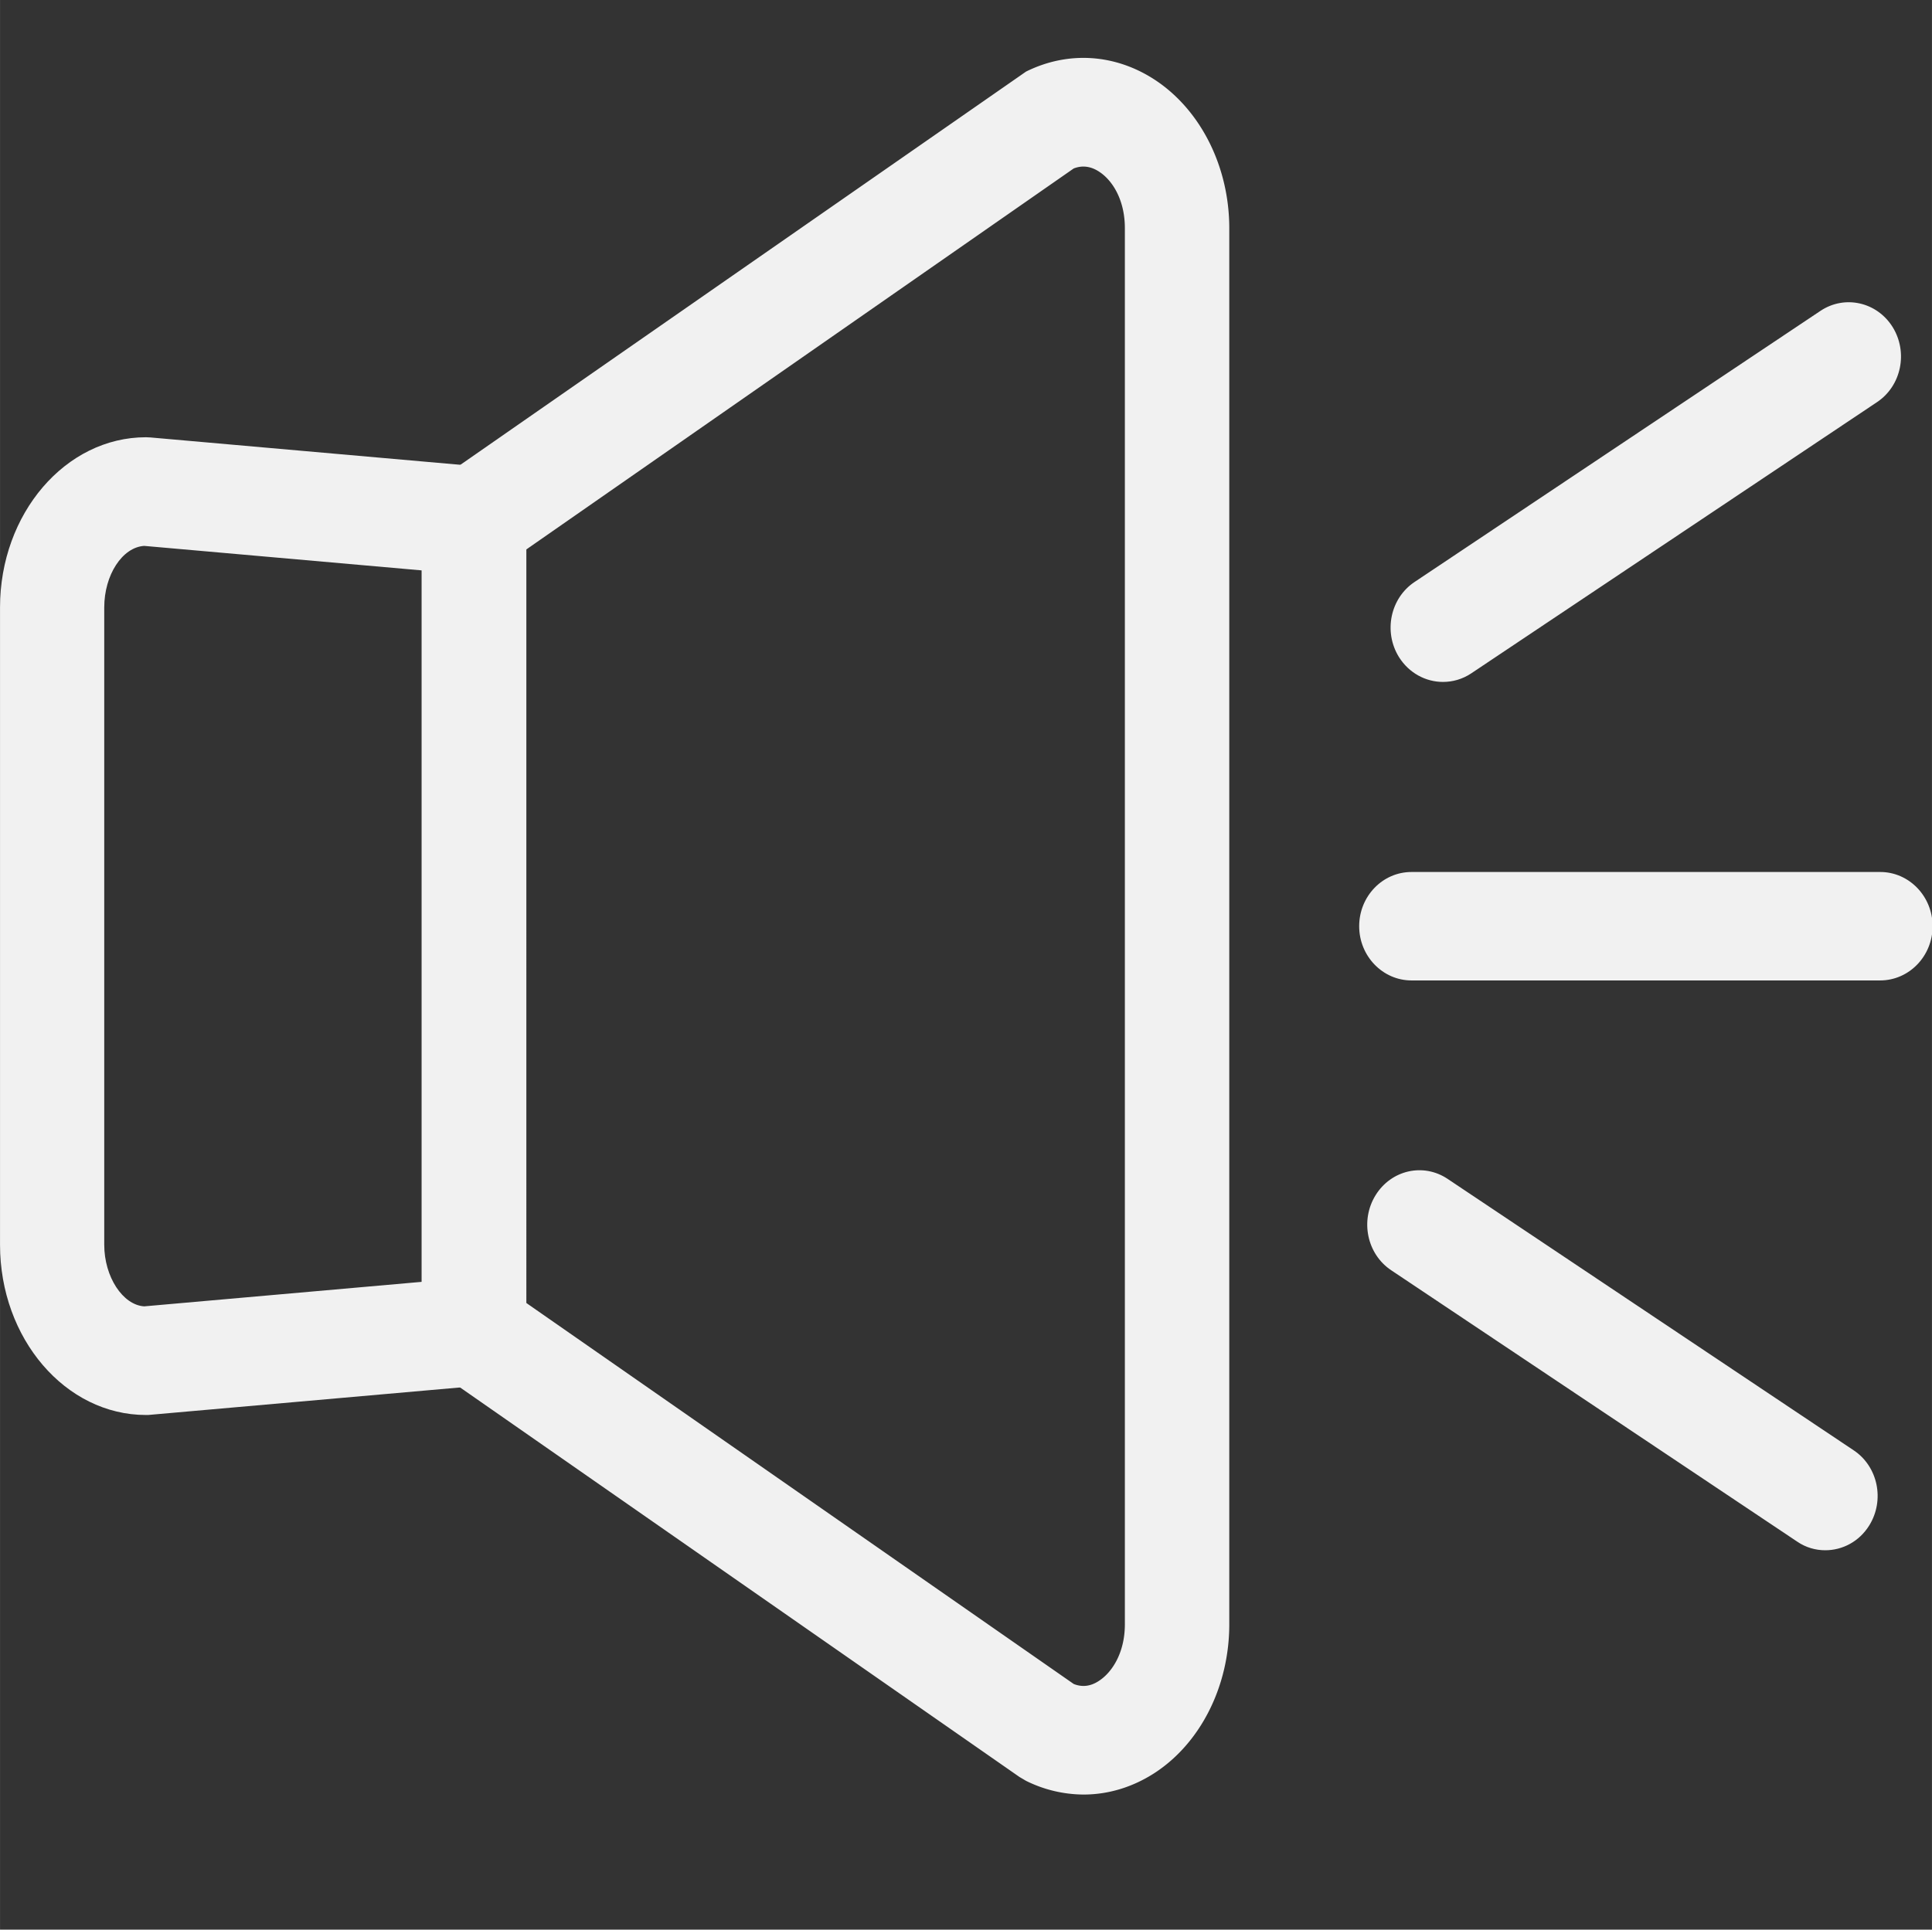 <?xml version="1.0" standalone="no"?><!DOCTYPE svg PUBLIC "-//W3C//DTD SVG 1.1//EN" "http://www.w3.org/Graphics/SVG/1.1/DTD/svg11.dtd"><svg t="1618225146836" class="icon" viewBox="0 0 1025 1024" version="1.1" xmlns="http://www.w3.org/2000/svg" p-id="6486" xmlns:xlink="http://www.w3.org/1999/xlink" width="16.016" height="16"><rect x="0" y="0" width="1025" height="1024" fill="#333333" stroke="none"/><defs><style type="text/css"></style></defs><path d="M574.874 952.32a69.222 69.222 0 0 1-30.515-7.27l-3.482-2.048-317.133-220.877V260.915L544.358 37.99c22.323-11.059 47.309-9.421 68.403 4.403 24.269 15.974 39.424 46.08 39.424 78.746v740.864c0 32.563-15.053 62.771-39.424 78.746-11.776 7.68-24.781 11.571-37.888 11.571z m-5.222-58.675c4.608 1.843 9.114 1.229 13.517-1.741 6.554-4.301 13.619-14.438 13.619-30.003V121.139c0-15.565-6.963-25.702-13.619-30.003-4.506-2.97-9.011-3.482-13.517-1.741L279.142 291.635v399.77l290.509 202.24z" p-id="6487" fill="#f1f1f1"></path><path d="M78.541 750.899h-1.126c-42.701 0-77.414-40.55-77.414-90.317V322.355c0-49.766 34.714-90.317 77.414-90.317l2.355 0.102 199.475 17.613V733.184l-200.704 17.715z m-2.048-461.21c-11.571 0.717-21.197 15.36-21.197 32.666v338.227c0 16.998 9.83 31.949 21.197 32.666l147.251-13.005V302.694L76.493 289.69zM997.478 520.294H748.851c-15.258 0-27.75-12.902-27.75-28.774s12.39-28.774 27.75-28.774H997.581c15.258 0 27.75 12.902 27.75 28.774s-12.493 28.774-27.853 28.774zM968.397 822.682c-5.12 0-10.342-1.434-14.95-4.608L738.099 674.099c-12.902-8.602-16.589-26.419-8.294-39.834s25.395-17.306 38.298-8.602l215.347 143.974c12.902 8.602 16.589 26.419 8.294 39.834-5.325 8.602-14.234 13.21-23.347 13.21zM765.542 361.882c-9.114 0-18.022-4.71-23.347-13.21-8.294-13.414-4.608-31.232 8.294-39.834L965.837 164.966c12.902-8.602 30.003-4.71 38.298 8.602 8.294 13.414 4.608 31.232-8.294 39.834L780.493 357.376c-4.608 3.072-9.83 4.506-14.95 4.506z" p-id="6488" fill="#f1f1f1"></path></svg>